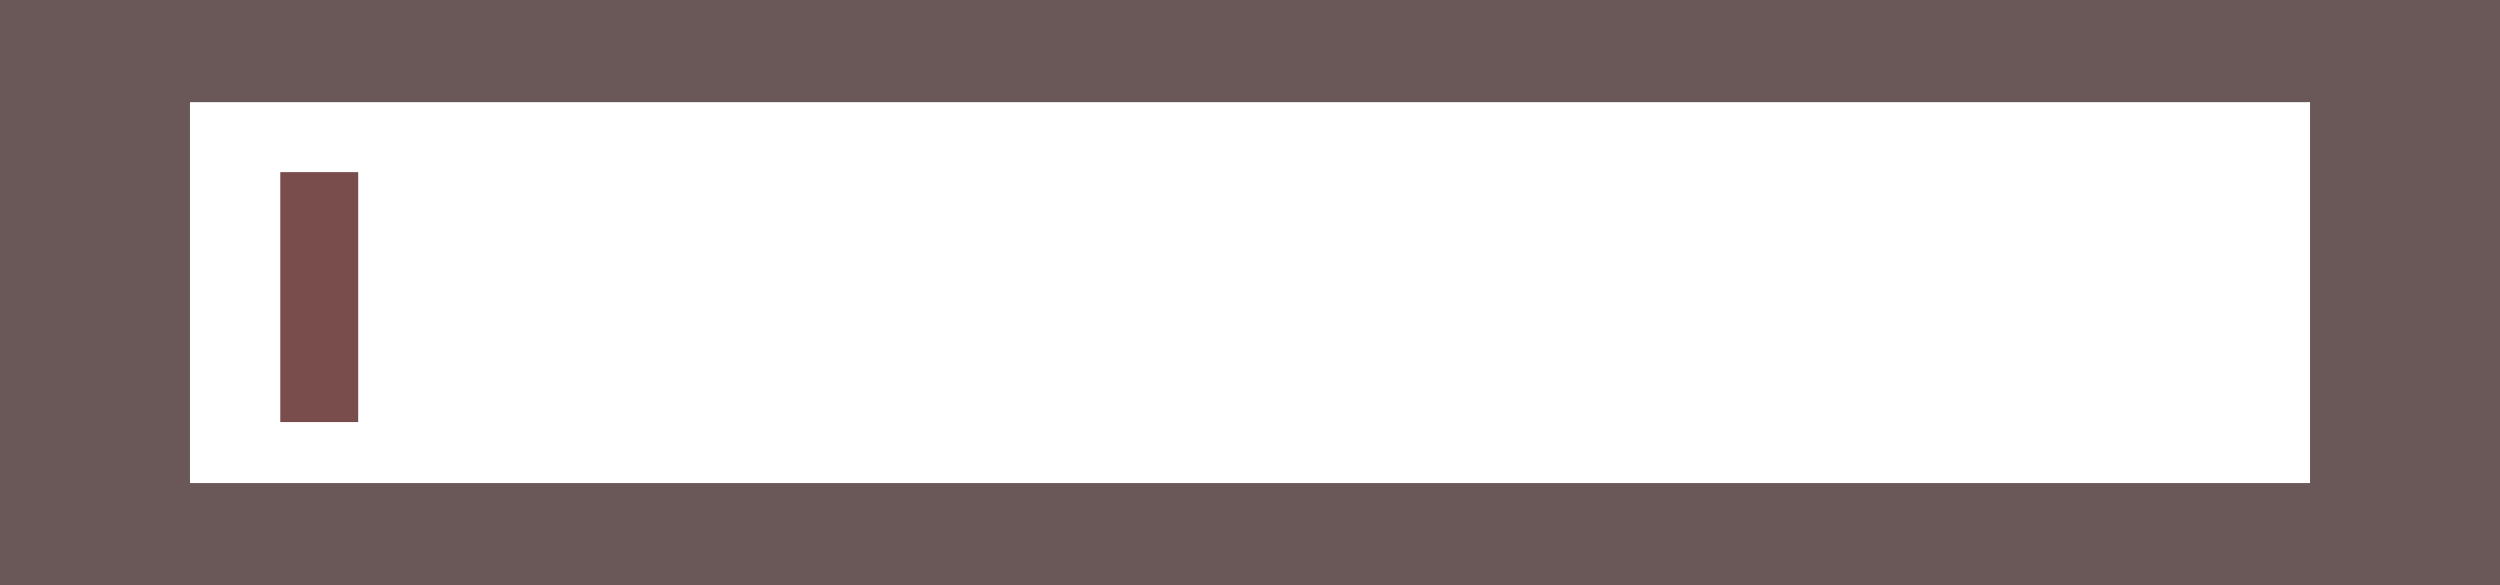 <svg xmlns="http://www.w3.org/2000/svg" viewBox="0 0 559.127 130.889"><rect x="0" y="0" width="559.127" height="130.889" fill="#808080" stroke="none"/><g id="レイヤー_2" data-name="レイヤー 2"><g id="_4" data-name="4"><path d="M0,0V130.889H559.127V0ZM516.64,108.034H42.489V22.855H516.64Z" fill="#3d0204" opacity="0.31"/><rect x="62.683" y="38.498" width="17.428" height="55.898" fill="#7a4d4d"/><rect x="42.488" y="22.855" width="474.151" height="85.179" fill="#fff"/><rect x="62.683" y="38.498" width="17.428" height="55.898" fill="#7a4d4d"/></g></g></svg>